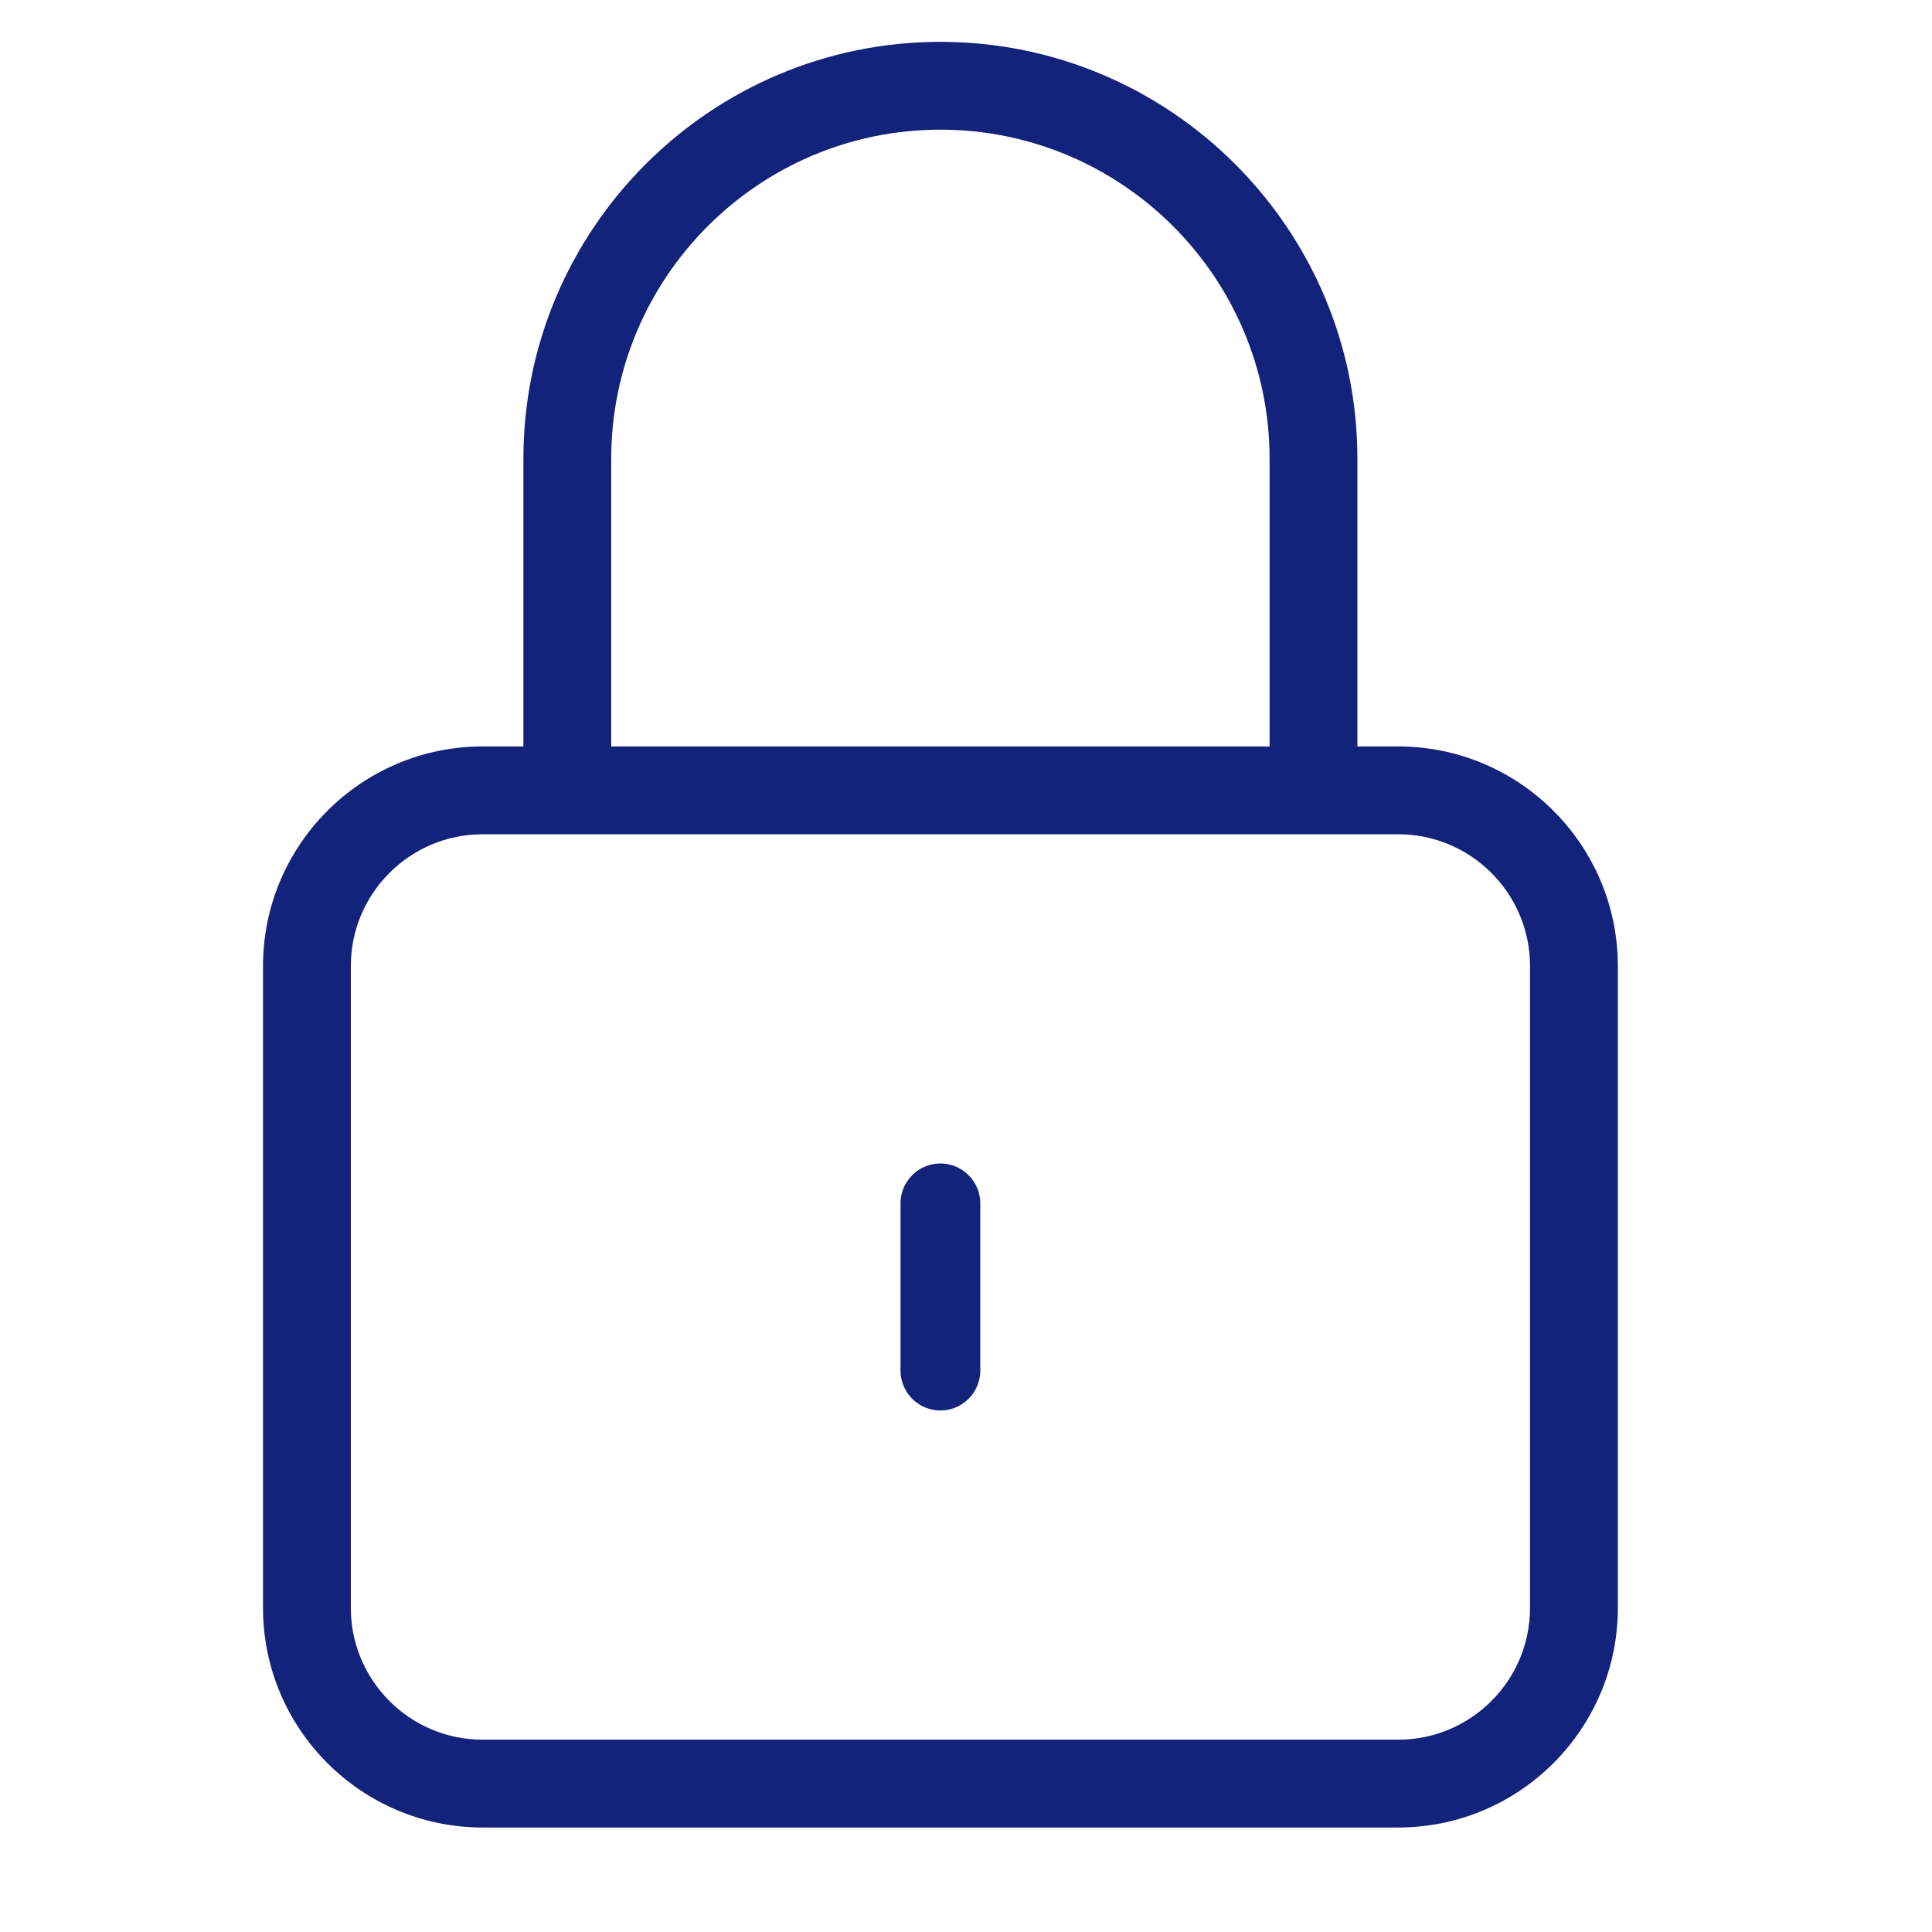 <?xml version="1.0" standalone="no"?><!DOCTYPE svg PUBLIC "-//W3C//DTD SVG 1.1//EN" "http://www.w3.org/Graphics/SVG/1.1/DTD/svg11.dtd"><svg t="1587999259135" class="icon" viewBox="0 0 1024 1024" version="1.1" xmlns="http://www.w3.org/2000/svg" p-id="2025" xmlns:xlink="http://www.w3.org/1999/xlink" width="200" height="200"><defs><style type="text/css"></style></defs><path d="M323.956 420.026h-46.545V243.2c0-121.856 99.142-221.021 221.021-221.021s221.021 99.142 221.021 221.021V418.909h-46.545v-175.709c0-96.209-78.266-174.476-174.476-174.476S323.956 146.991 323.956 243.2v176.826z" p-id="2026" fill="#13227a"></path><path d="M741.12 968.611H255.767c-64.163 0-116.364-52.201-116.364-116.364V512c0-64.163 52.201-116.364 116.364-116.364h485.353c64.163 0 116.364 52.201 116.364 116.364v340.247c0 64.163-52.201 116.364-116.364 116.364zM255.767 442.182c-38.493 0-69.818 31.325-69.818 69.818v340.247c0 38.493 31.325 69.818 69.818 69.818h485.353c38.493 0 69.818-31.325 69.818-69.818V512c0-38.493-31.325-69.818-69.818-69.818H255.767z" p-id="2027" fill="#13227a"></path><path d="M498.432 747.59a21.201 21.201 0 0 1-21.132-21.132v-88.646c0-11.613 9.519-21.132 21.132-21.132 11.613 0 21.132 9.519 21.132 21.132v88.646a21.178 21.178 0 0 1-21.132 21.132z" p-id="2028" fill="#13227a"></path></svg>